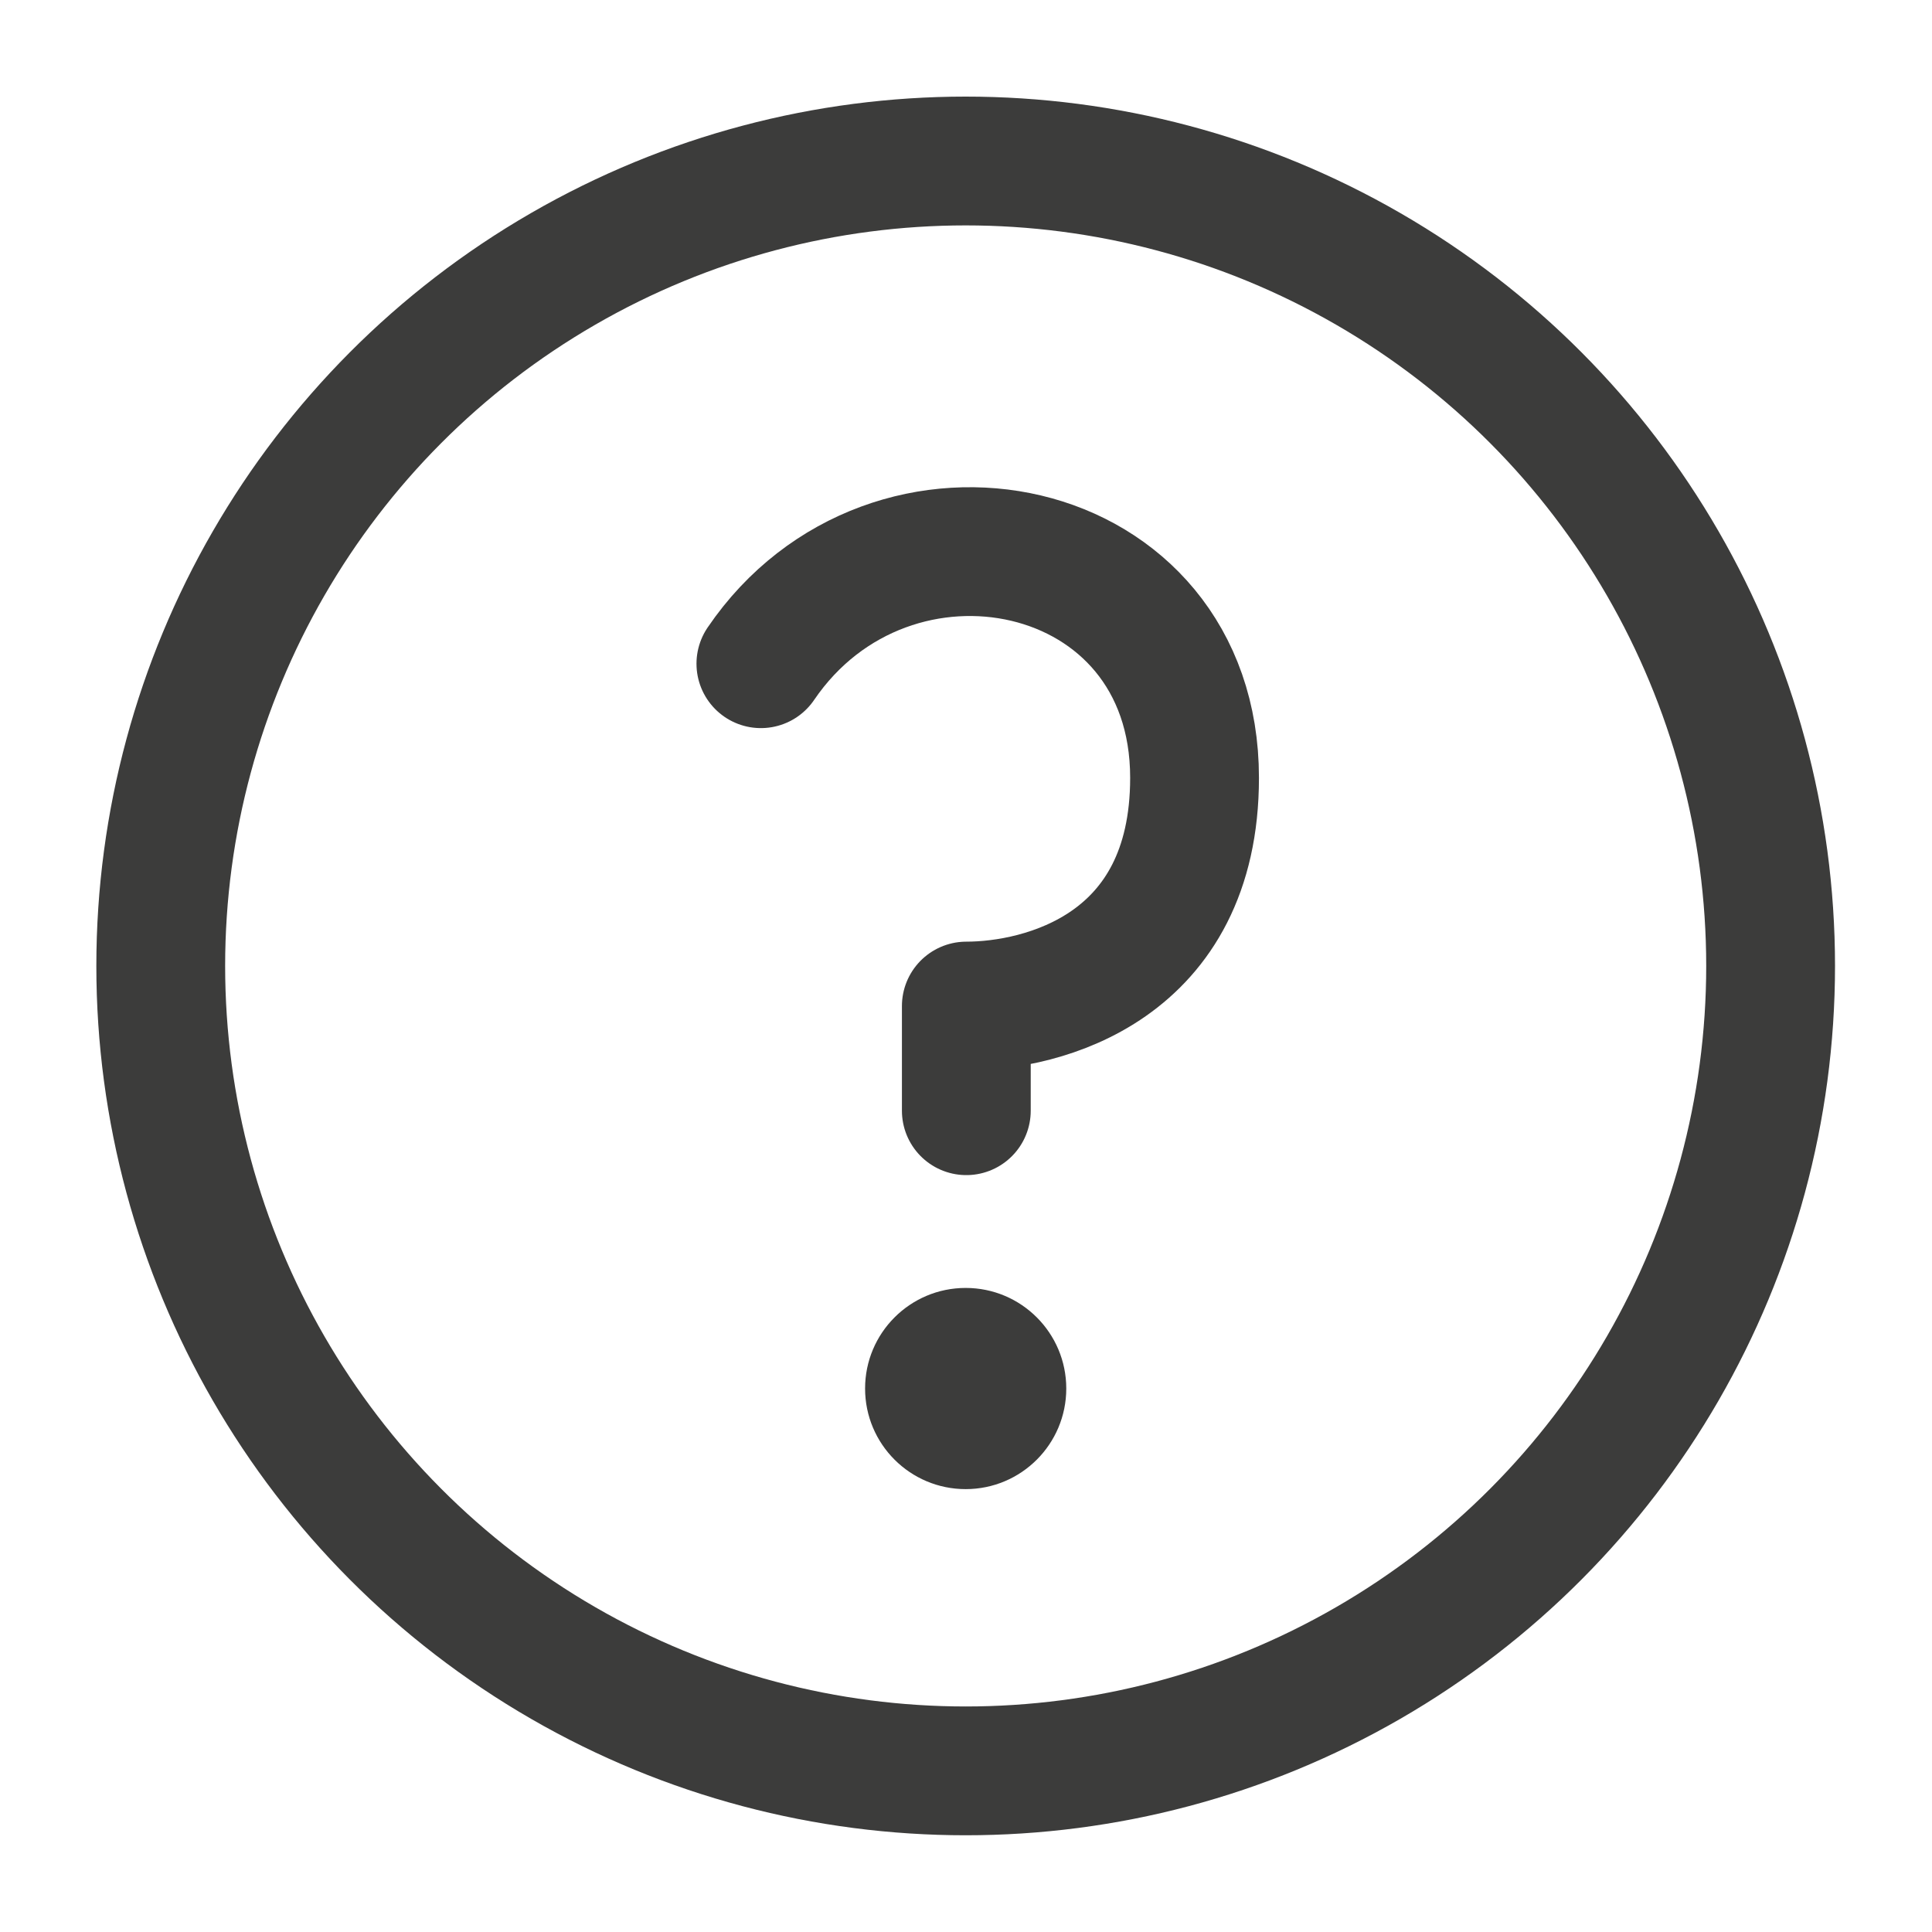 <svg width="30" height="30" viewBox="0 0 30 30" fill="none" xmlns="http://www.w3.org/2000/svg">
<circle cx="14.995" cy="14.999" r="12.499" stroke="#3C3C3B" stroke-width="2" stroke-miterlimit="10" stroke-linecap="round" stroke-linejoin="round"/>
<circle cx="1.562" cy="1.562" r="1.562" transform="matrix(1 0 0 -1 13.433 23.123)" fill="#3C3C3B"/>
<path d="M11.815 10.306C13.824 7.353 18.549 8.298 18.549 12.078C18.549 15.032 16.186 15.622 15.005 15.622V17.247" stroke="#3C3C3B" stroke-width="2" stroke-miterlimit="10" stroke-linecap="round" stroke-linejoin="round"/>
</svg>
